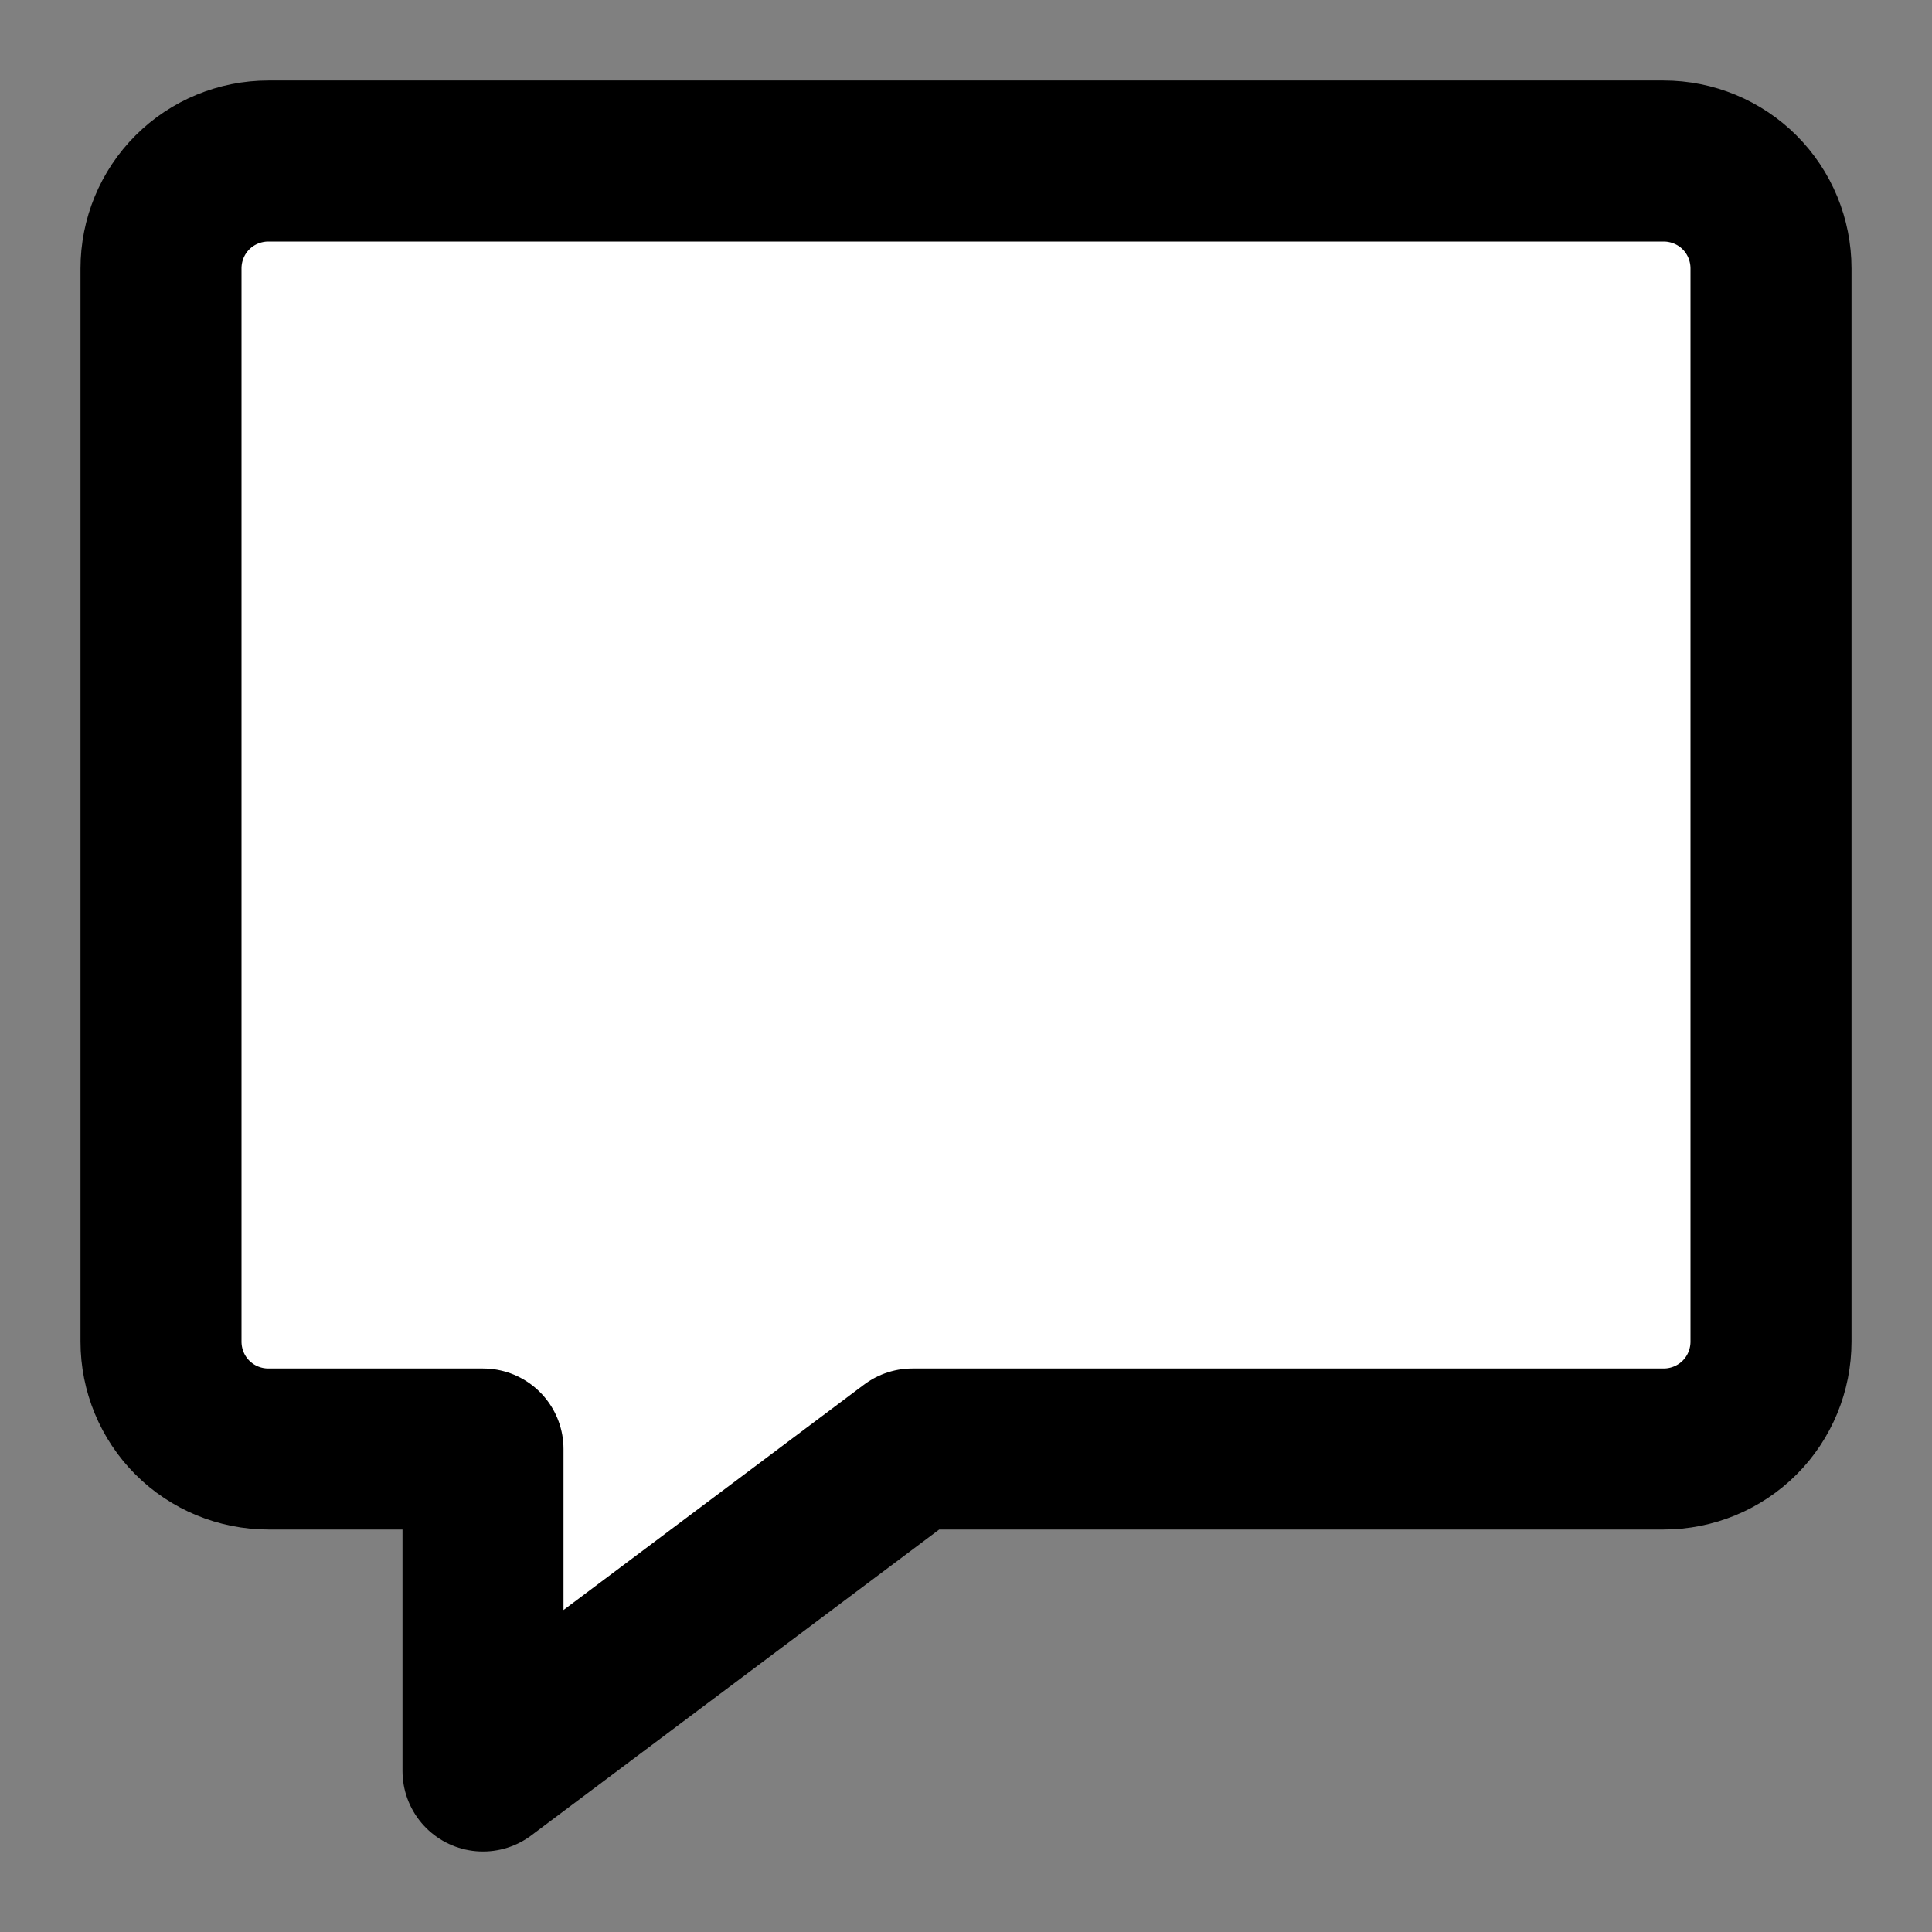 <svg width="12" height="12" viewBox="0 0 12 12" fill="none" xmlns="http://www.w3.org/2000/svg">
<rect x="0" y="0" width="12" height="12" fill="#808080" stroke="none"/>
<path d="M10.333 9H5.667L3 11V9H1.667C1.49 9 1.32 8.93 1.195 8.805C1.07 8.68 1 8.51 1 8.333V1.667C1 1.49 1.07 1.32 1.195 1.195C1.32 1.07 1.49 1 1.667 1H10.333C10.51 1 10.68 1.07 10.805 1.195C10.93 1.32 11 1.49 11 1.667V8.333C11 8.51 10.93 8.68 10.805 8.805C10.68 8.93 10.51 9 10.333 9Z" fill="white" stroke="currentColor" stroke-linecap="round" stroke-linejoin="round"/>
</svg>

